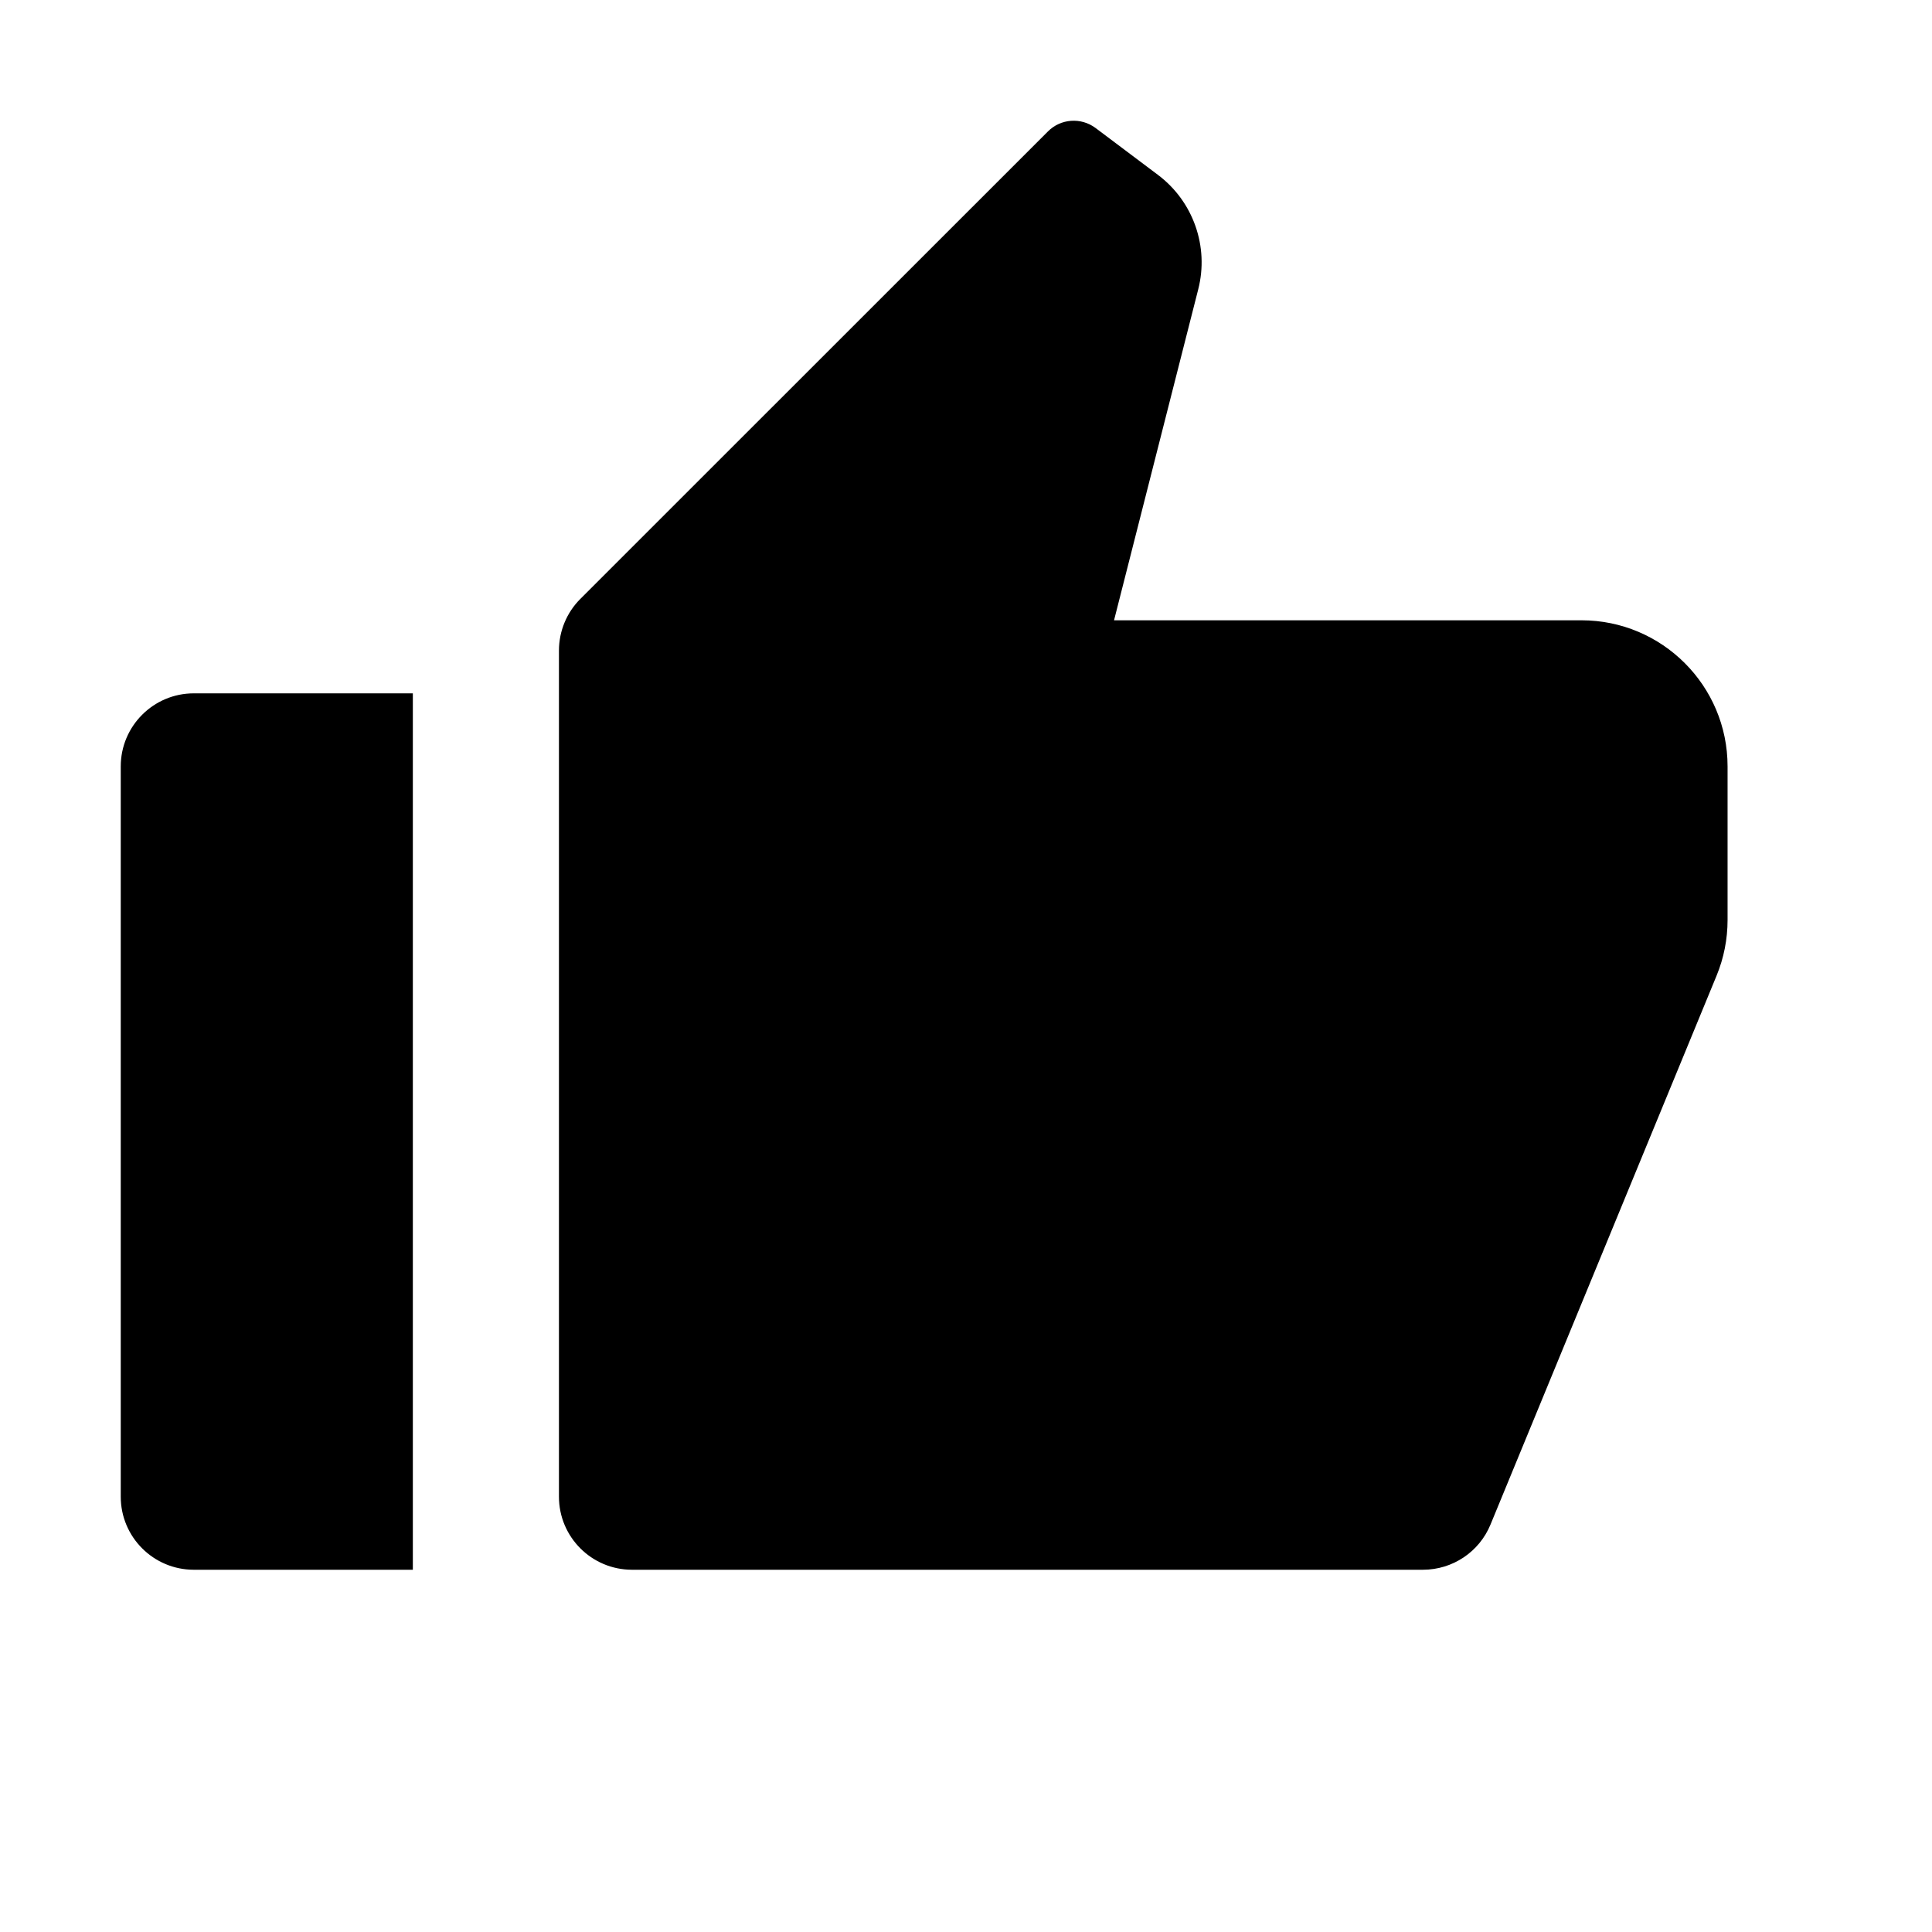<svg width="16" height="16" viewBox="0 0 16 16" fill="none" xmlns="http://www.w3.org/2000/svg">
<g id="Frame">
<path id="Vector" d="M1.605 5.742H3.419V13H1.605C1.271 13 1 12.729 1 12.395V6.347C1 6.013 1.271 5.742 1.605 5.742ZM4.806 4.96L8.678 1.089C8.784 0.982 8.952 0.97 9.073 1.06L9.588 1.447C9.882 1.667 10.014 2.042 9.923 2.397L9.226 5.137H13.097C13.765 5.137 14.307 5.679 14.307 6.347V7.619C14.307 7.778 14.276 7.934 14.216 8.08L12.344 12.625C12.251 12.852 12.03 13 11.784 13H5.234C4.9 13 4.629 12.729 4.629 12.395V5.388C4.629 5.227 4.693 5.073 4.806 4.96Z" fill="currentColor"/>
</g>
</svg>
